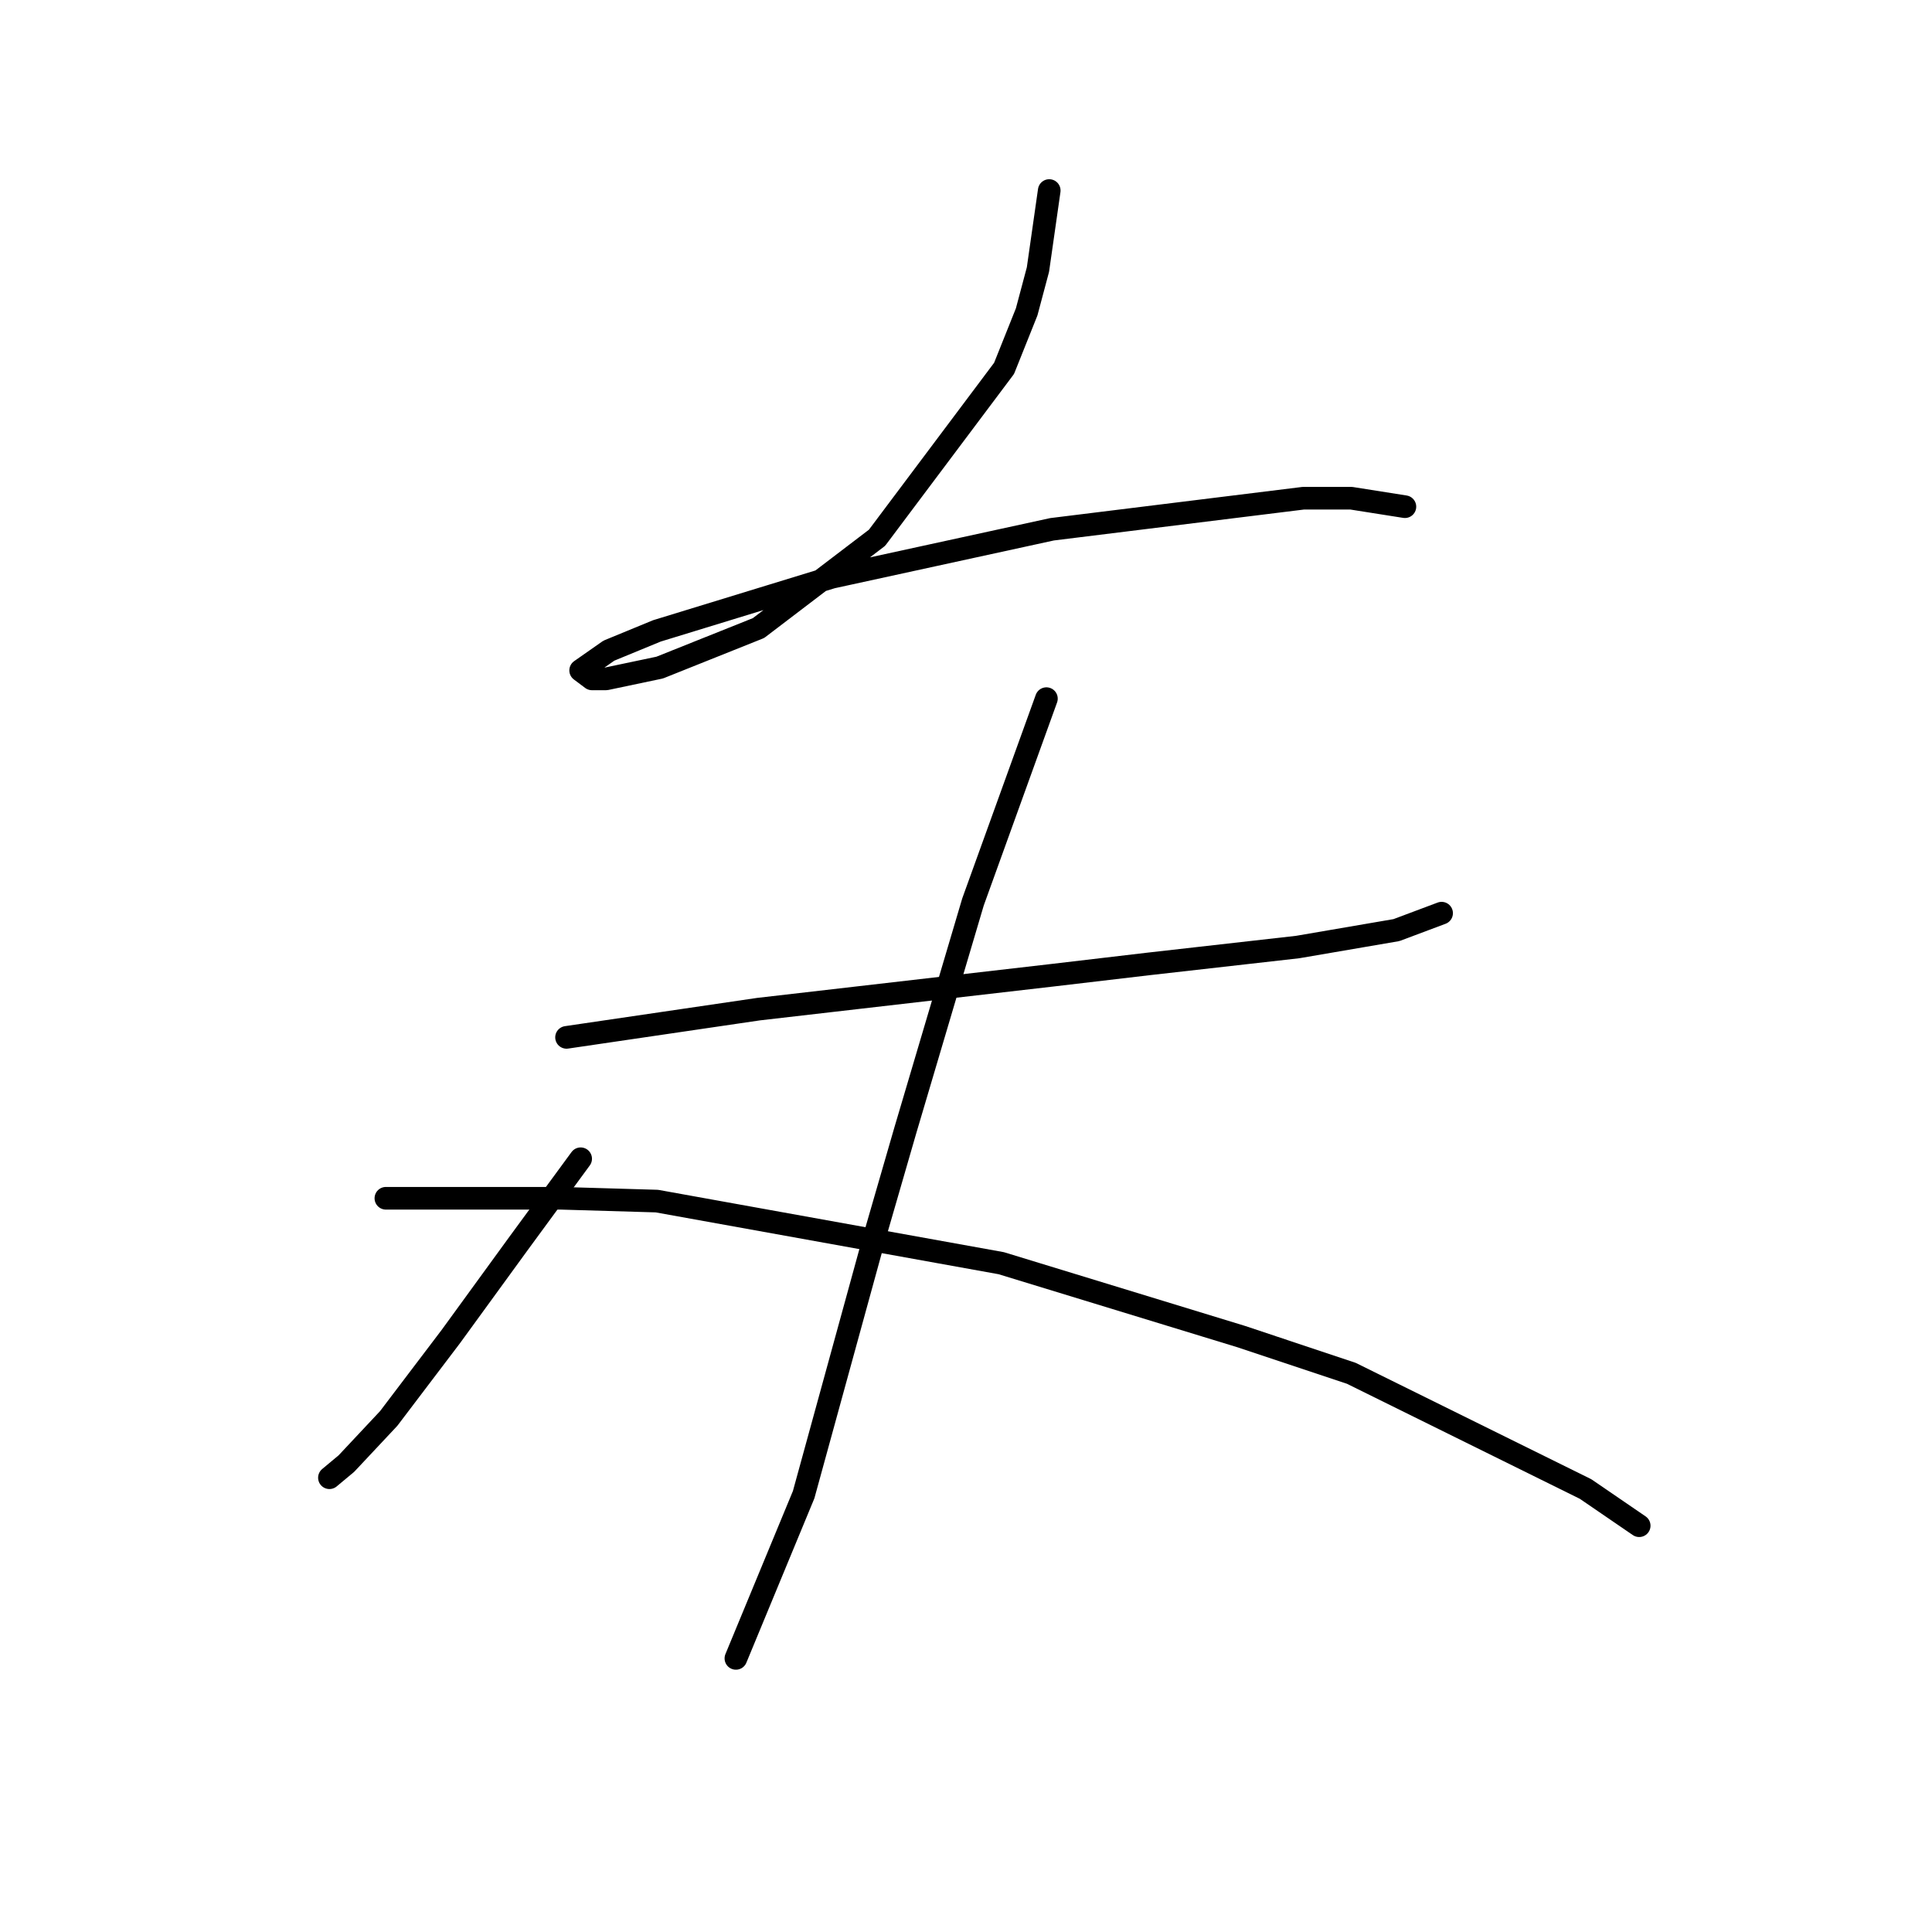 <?xml version="1.0" standalone="no"?>
    <svg width="256" height="256" xmlns="http://www.w3.org/2000/svg" version="1.1">
    <polyline stroke="black" stroke-width="3" stroke-linecap="round" fill="transparent" stroke-linejoin="round" points="139.029 25.248 138.281 30.484 137.533 35.721 136.037 41.331 133.044 48.812 116.213 71.254 100.504 83.223 87.413 88.459 80.306 89.955 78.436 89.955 76.94 88.833 80.68 86.215 87.039 83.597 110.229 76.49 139.403 70.132 172.692 66.017 179.05 66.017 186.157 67.139 186.157 67.139 " />
        <polyline stroke="black" stroke-width="3" stroke-linecap="round" fill="transparent" stroke-linejoin="round" points="75.07 137.457 87.787 135.587 100.504 133.717 139.403 129.229 152.12 127.732 171.944 125.488 185.035 123.244 191.019 121 191.019 121 " />
        <polyline stroke="black" stroke-width="3" stroke-linecap="round" fill="transparent" stroke-linejoin="round" points="138.655 92.574 133.792 106.039 128.93 119.504 119.953 149.8 115.839 164.013 106.488 198.05 97.511 219.744 97.511 219.744 " />
        <polyline stroke="black" stroke-width="3" stroke-linecap="round" fill="transparent" stroke-linejoin="round" points="76.94 153.541 72.825 159.151 68.711 164.761 59.734 177.104 51.506 187.951 45.895 193.936 43.651 195.806 43.651 195.806 " />
        <polyline stroke="black" stroke-width="3" stroke-linecap="round" fill="transparent" stroke-linejoin="round" points="51.132 158.777 62.727 158.777 74.322 158.777 87.039 159.151 132.67 167.38 164.463 177.104 179.05 181.967 210.095 197.302 217.201 202.165 217.201 202.165 " />
        </svg>